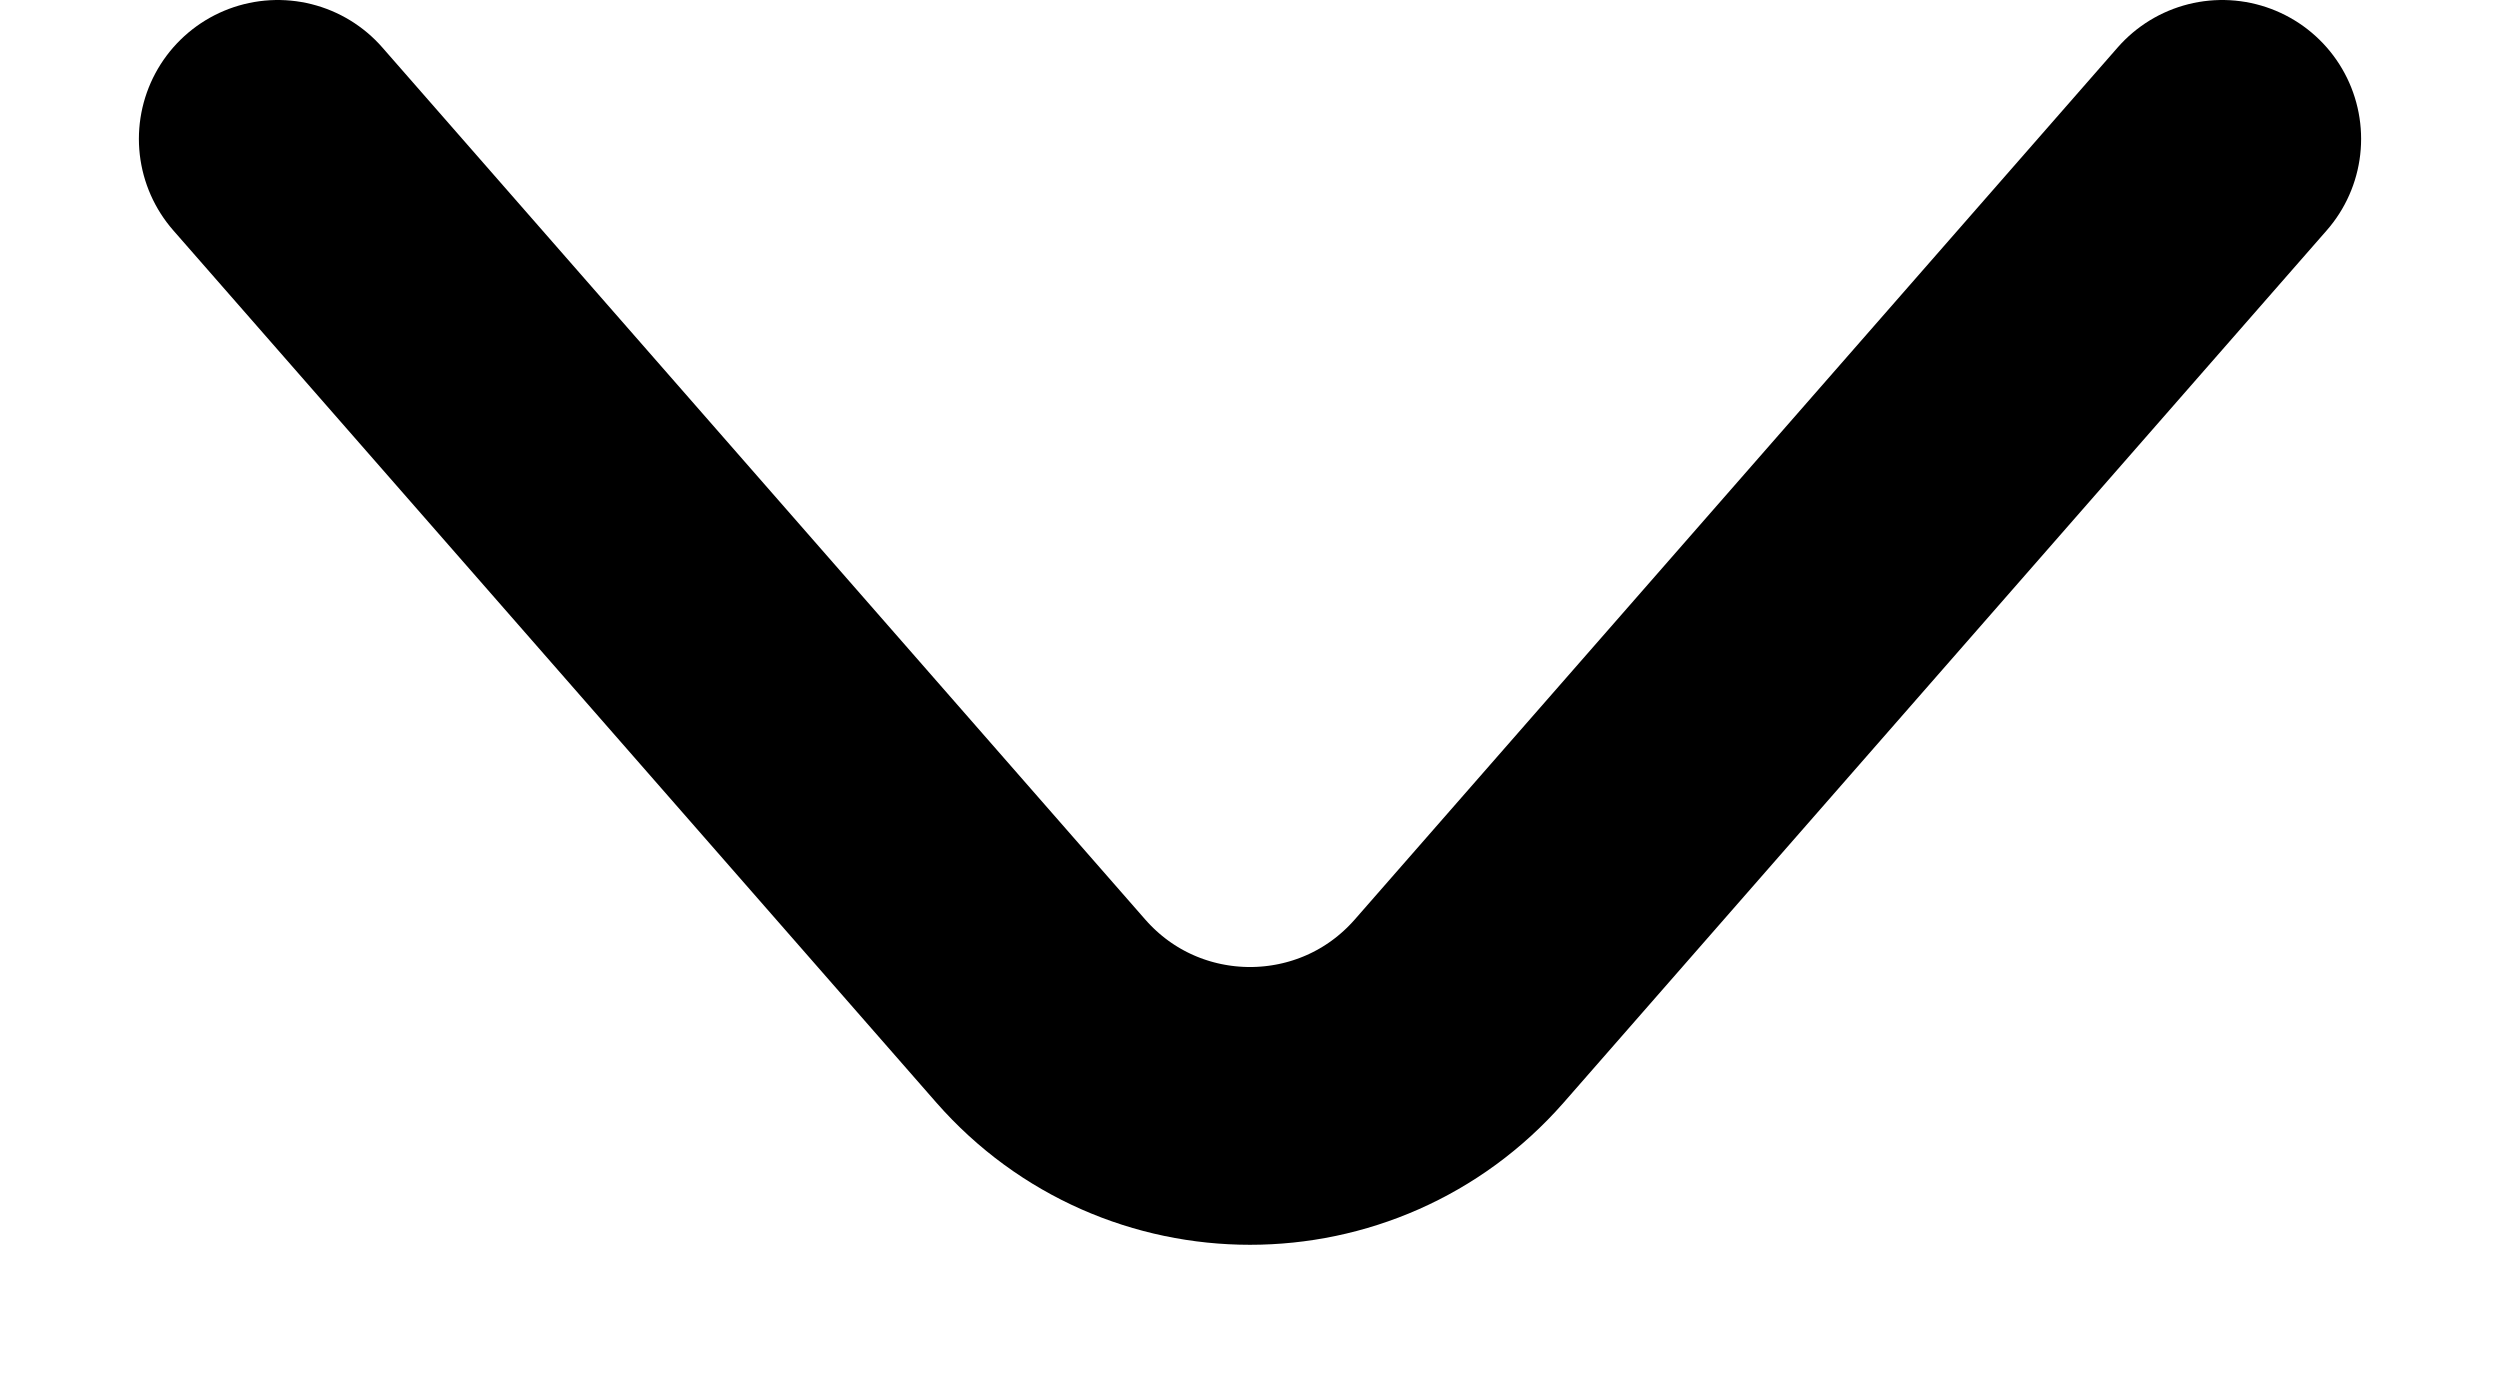 <svg width="9" height="5" viewBox="0 0 9 5" fill="none" xmlns="http://www.w3.org/2000/svg">
<path id="Vector 1" d="M1 0.5L3.747 3.64C4.146 4.095 4.854 4.095 5.253 3.64L8 0.5" stroke="black" stroke-linecap="round"/>
</svg>
